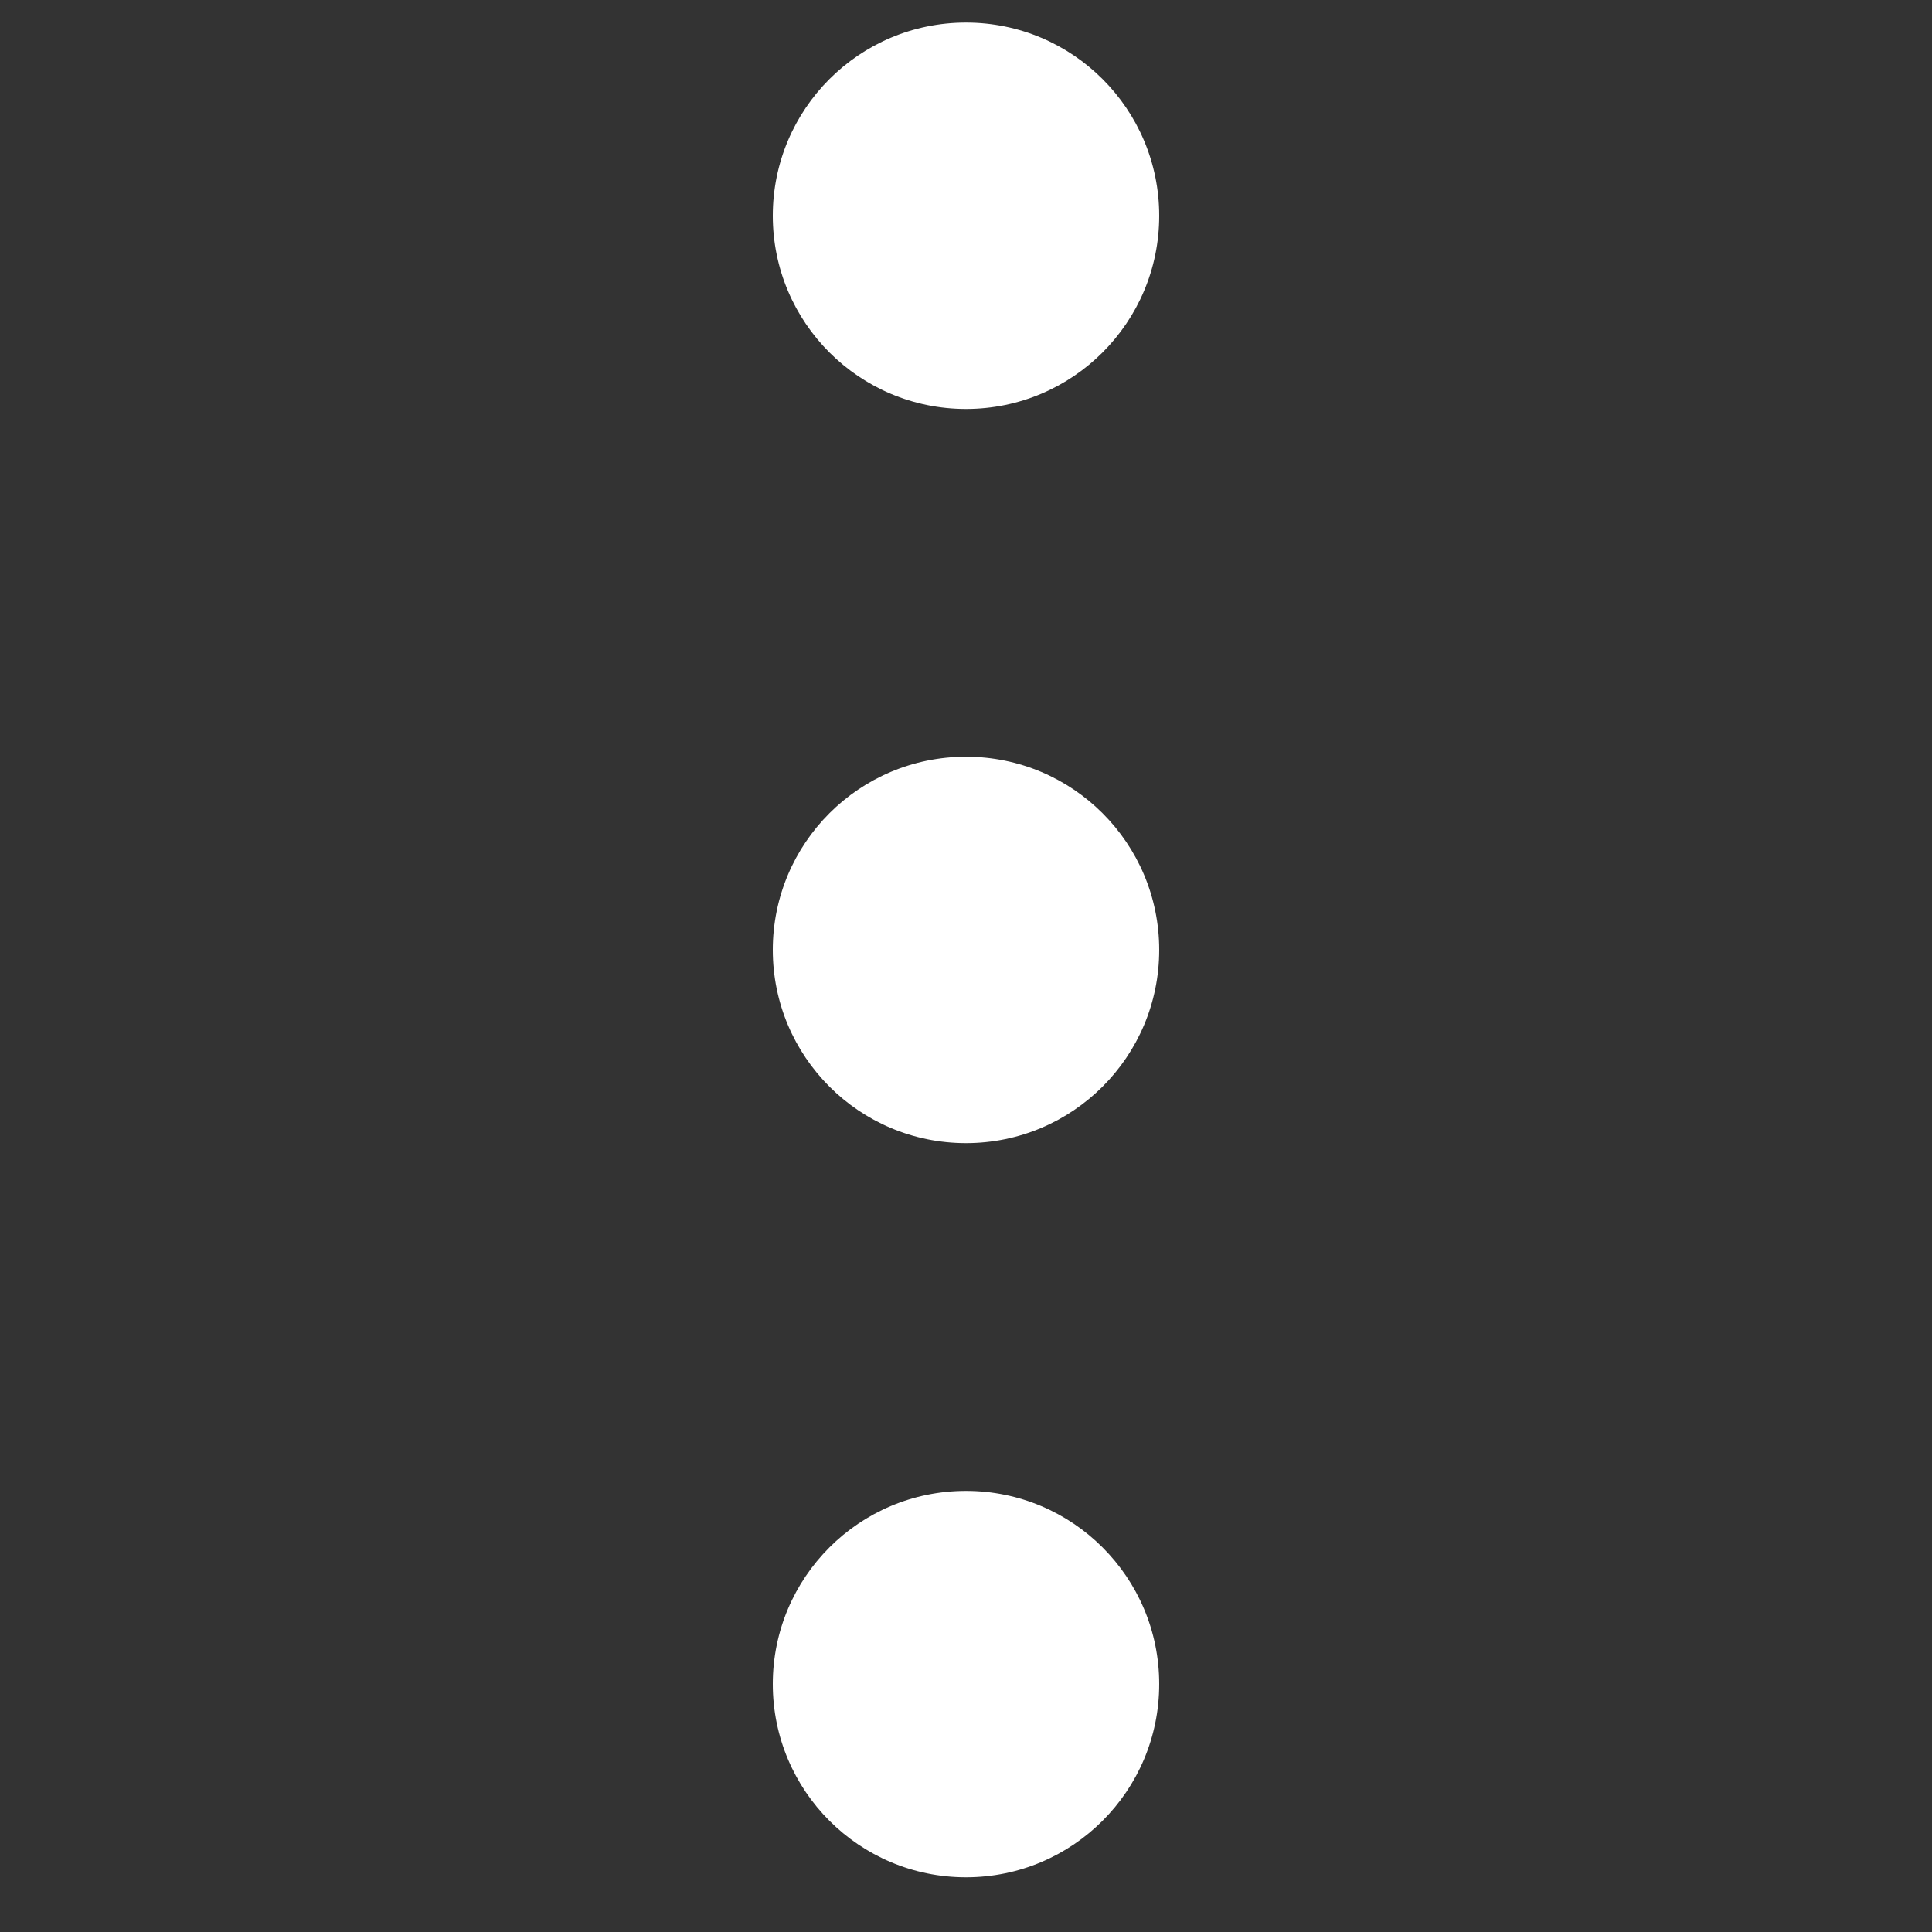 <svg width="25" height="25" viewBox="0 0 25 25" fill="none" xmlns="http://www.w3.org/2000/svg">
<rect x="0" y="0" width="25" height="25" fill="#333333" stroke="none"/>
<g clip-path="url(#clip0_10662_3286)">
<path d="M12.5 5.292C13.881 5.292 15 4.173 15 2.792C15 1.411 13.881 0.292 12.5 0.292C11.119 0.292 10 1.411 10 2.792C10 4.173 11.119 5.292 12.5 5.292Z" fill="white"/>
<path d="M12.5 14.792C13.881 14.792 15 13.673 15 12.292C15 10.911 13.881 9.792 12.5 9.792C11.119 9.792 10 10.911 10 12.292C10 13.673 11.119 14.792 12.5 14.792Z" fill="white"/>
<path d="M12.5 24.292C13.881 24.292 15 23.173 15 21.792C15 20.411 13.881 19.292 12.5 19.292C11.119 19.292 10 20.411 10 21.792C10 23.173 11.119 24.292 12.5 24.292Z" fill="white"/>
</g>
<defs>
<clipPath id="clip0_10662_3286">
<rect width="24" height="24" fill="white" transform="translate(0.5 0.292)"/>
</clipPath>
</defs>
</svg>
